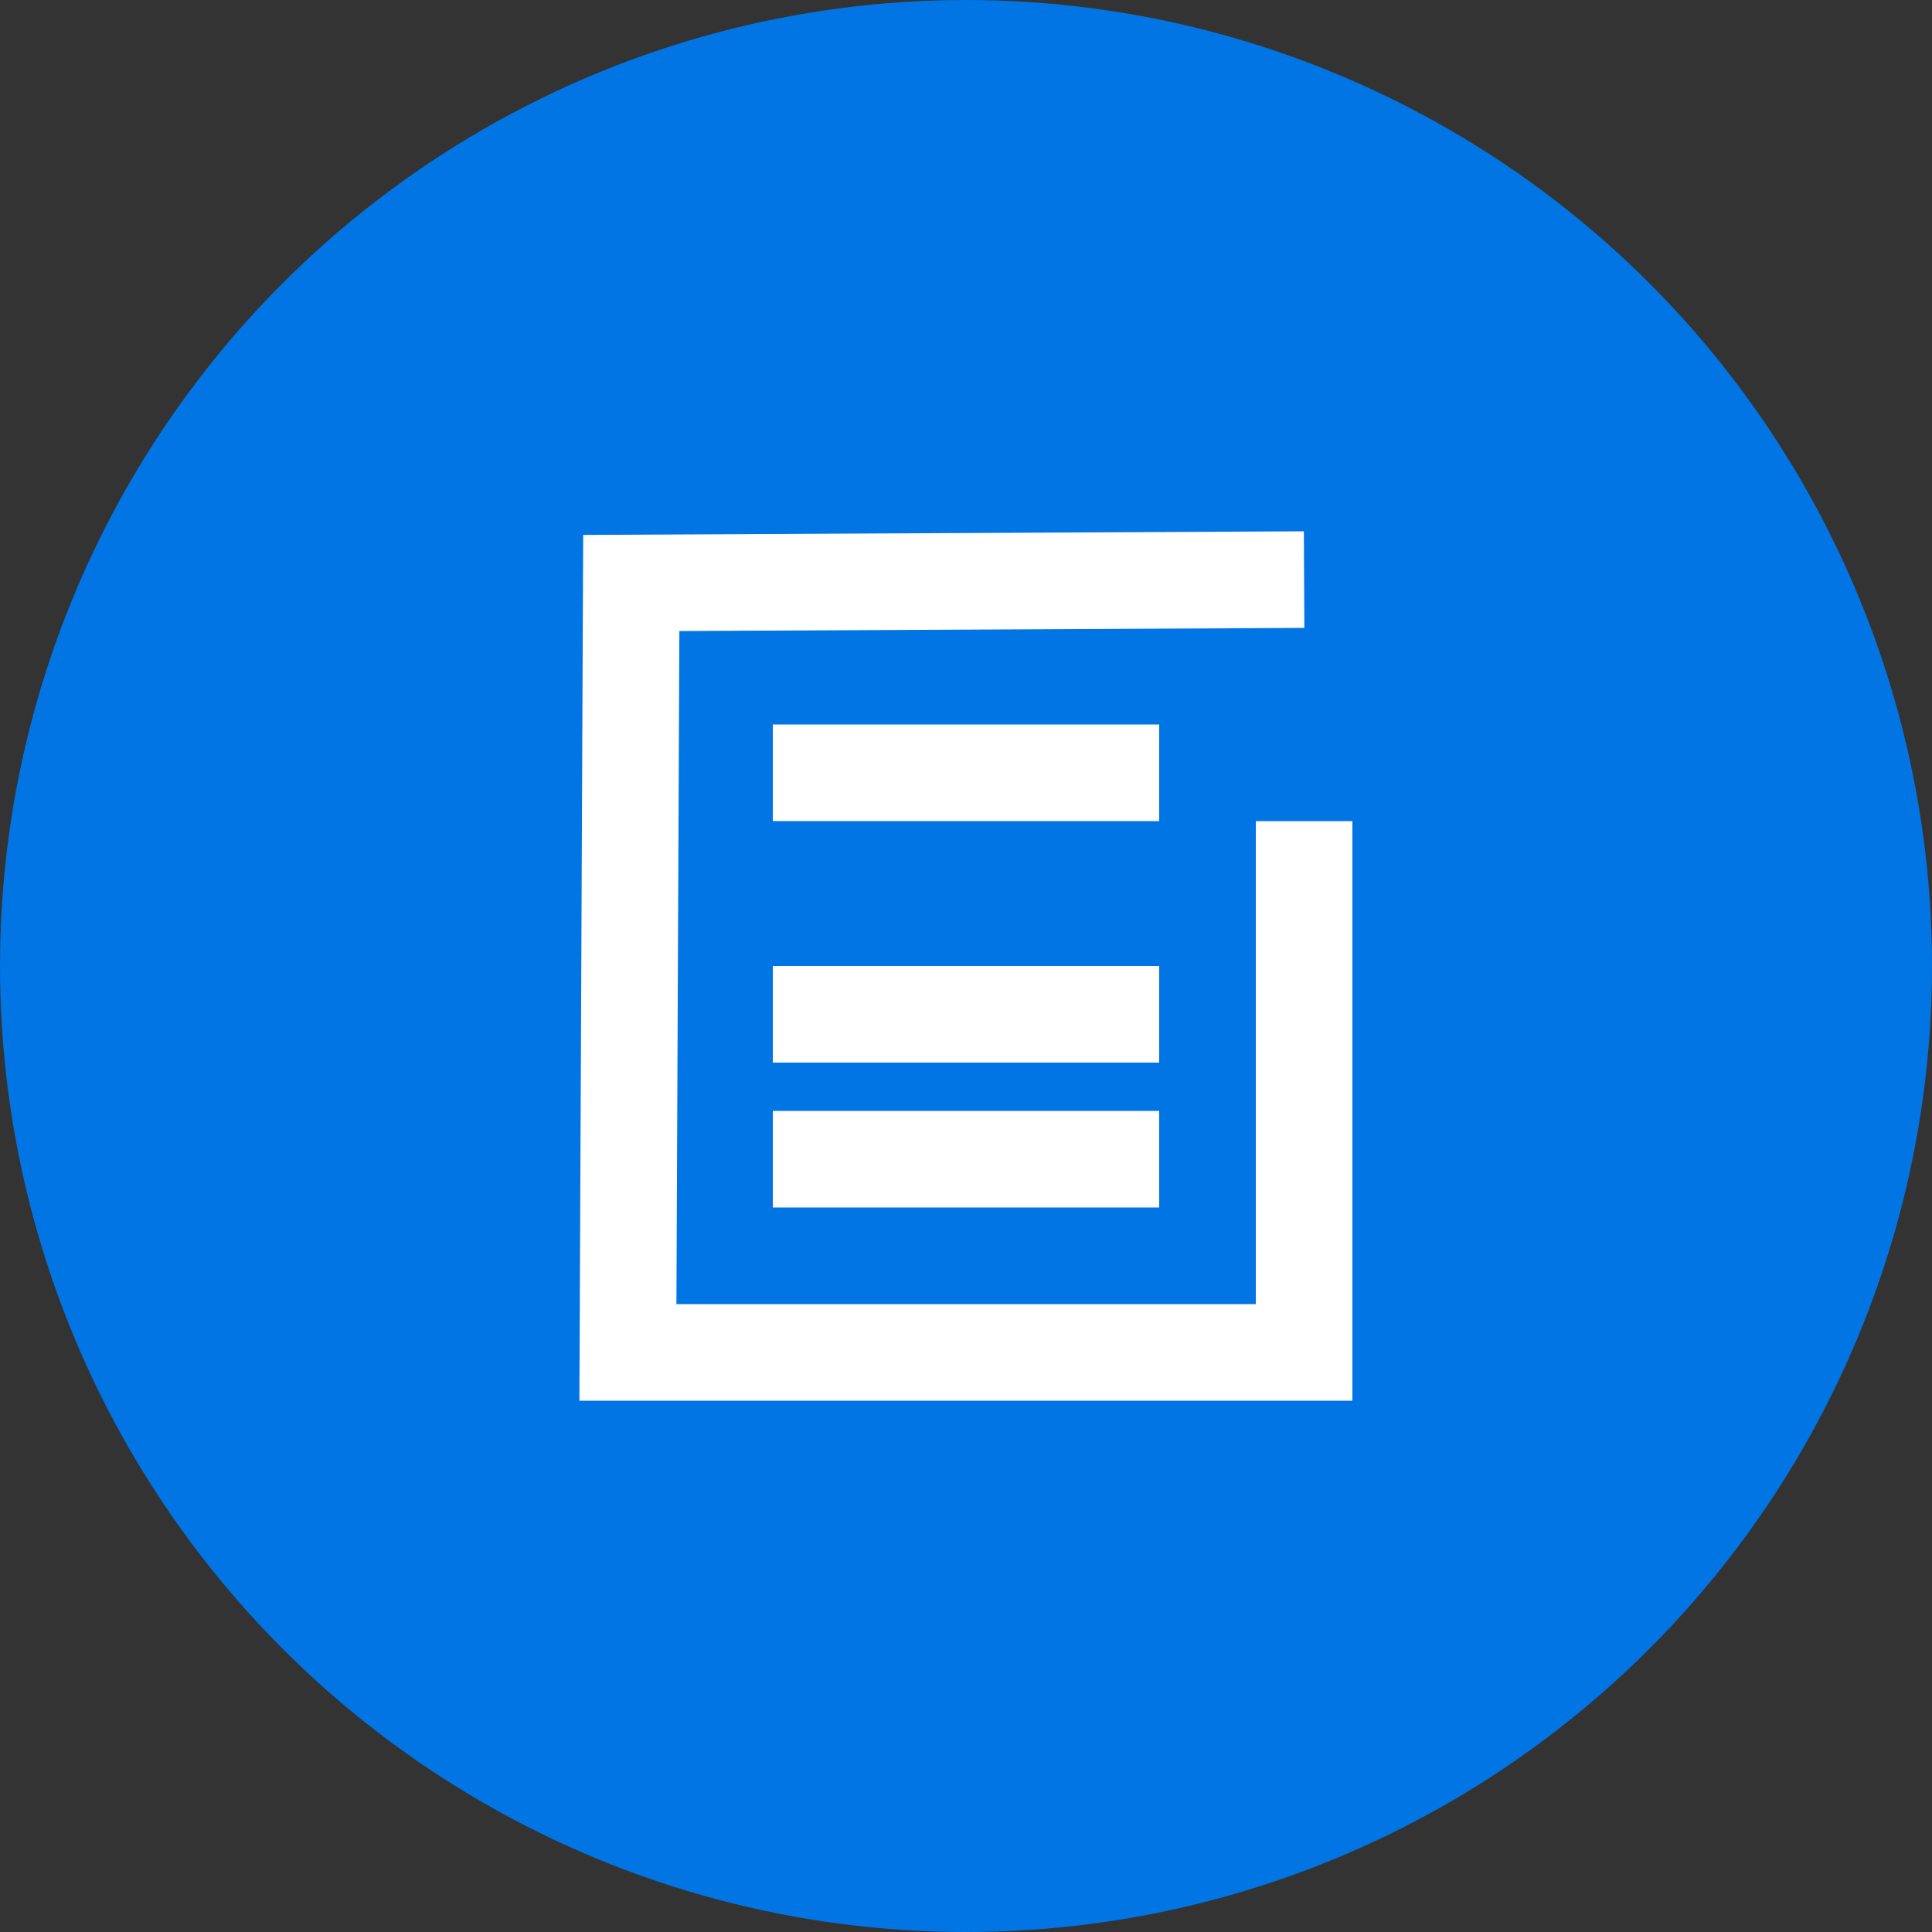 <?xml version="1.0" encoding="utf-8"?>
<svg version="1.1" xmlns="http://www.w3.org/2000/svg" xmlns:xlink="http://www.w3.org/1999/xlink" x="0px" y="0px" viewBox="0 0 40 40 ">
  <rect x="0" y="0" width="40" height="40" fill="#333333" stroke="none"/>
  <g>
    <circle cx="20" cy="20" r="20" fill="#0075e3"/>
    <line x1="20.58" y1="17.94" x2="20.58" y2="17.94" fill="none" stroke="#fff" stroke-miterlimit="10" stroke-width="2"/>
    <polyline points="27 12 13.07 12.07 13 28 27 28 27 17" fill="none" stroke="#fff" stroke-miterlimit="10" stroke-width="2"/>
    <line x1="15.58" y1="17.94" x2="15.58" y2="17.94" fill="none" stroke="#fff" stroke-miterlimit="10" stroke-width="2"/>
    <line x1="24" y1="16" x2="16" y2="16" fill="none" stroke="#fff" stroke-miterlimit="10" stroke-width="2"/>
    <line x1="24" y1="24" x2="16" y2="24" fill="none" stroke="#fff" stroke-miterlimit="10" stroke-width="2"/>
    <line x1="24" y1="21" x2="16" y2="21" fill="none" stroke="#fff" stroke-miterlimit="10" stroke-width="2"/>
  </g>
</svg>